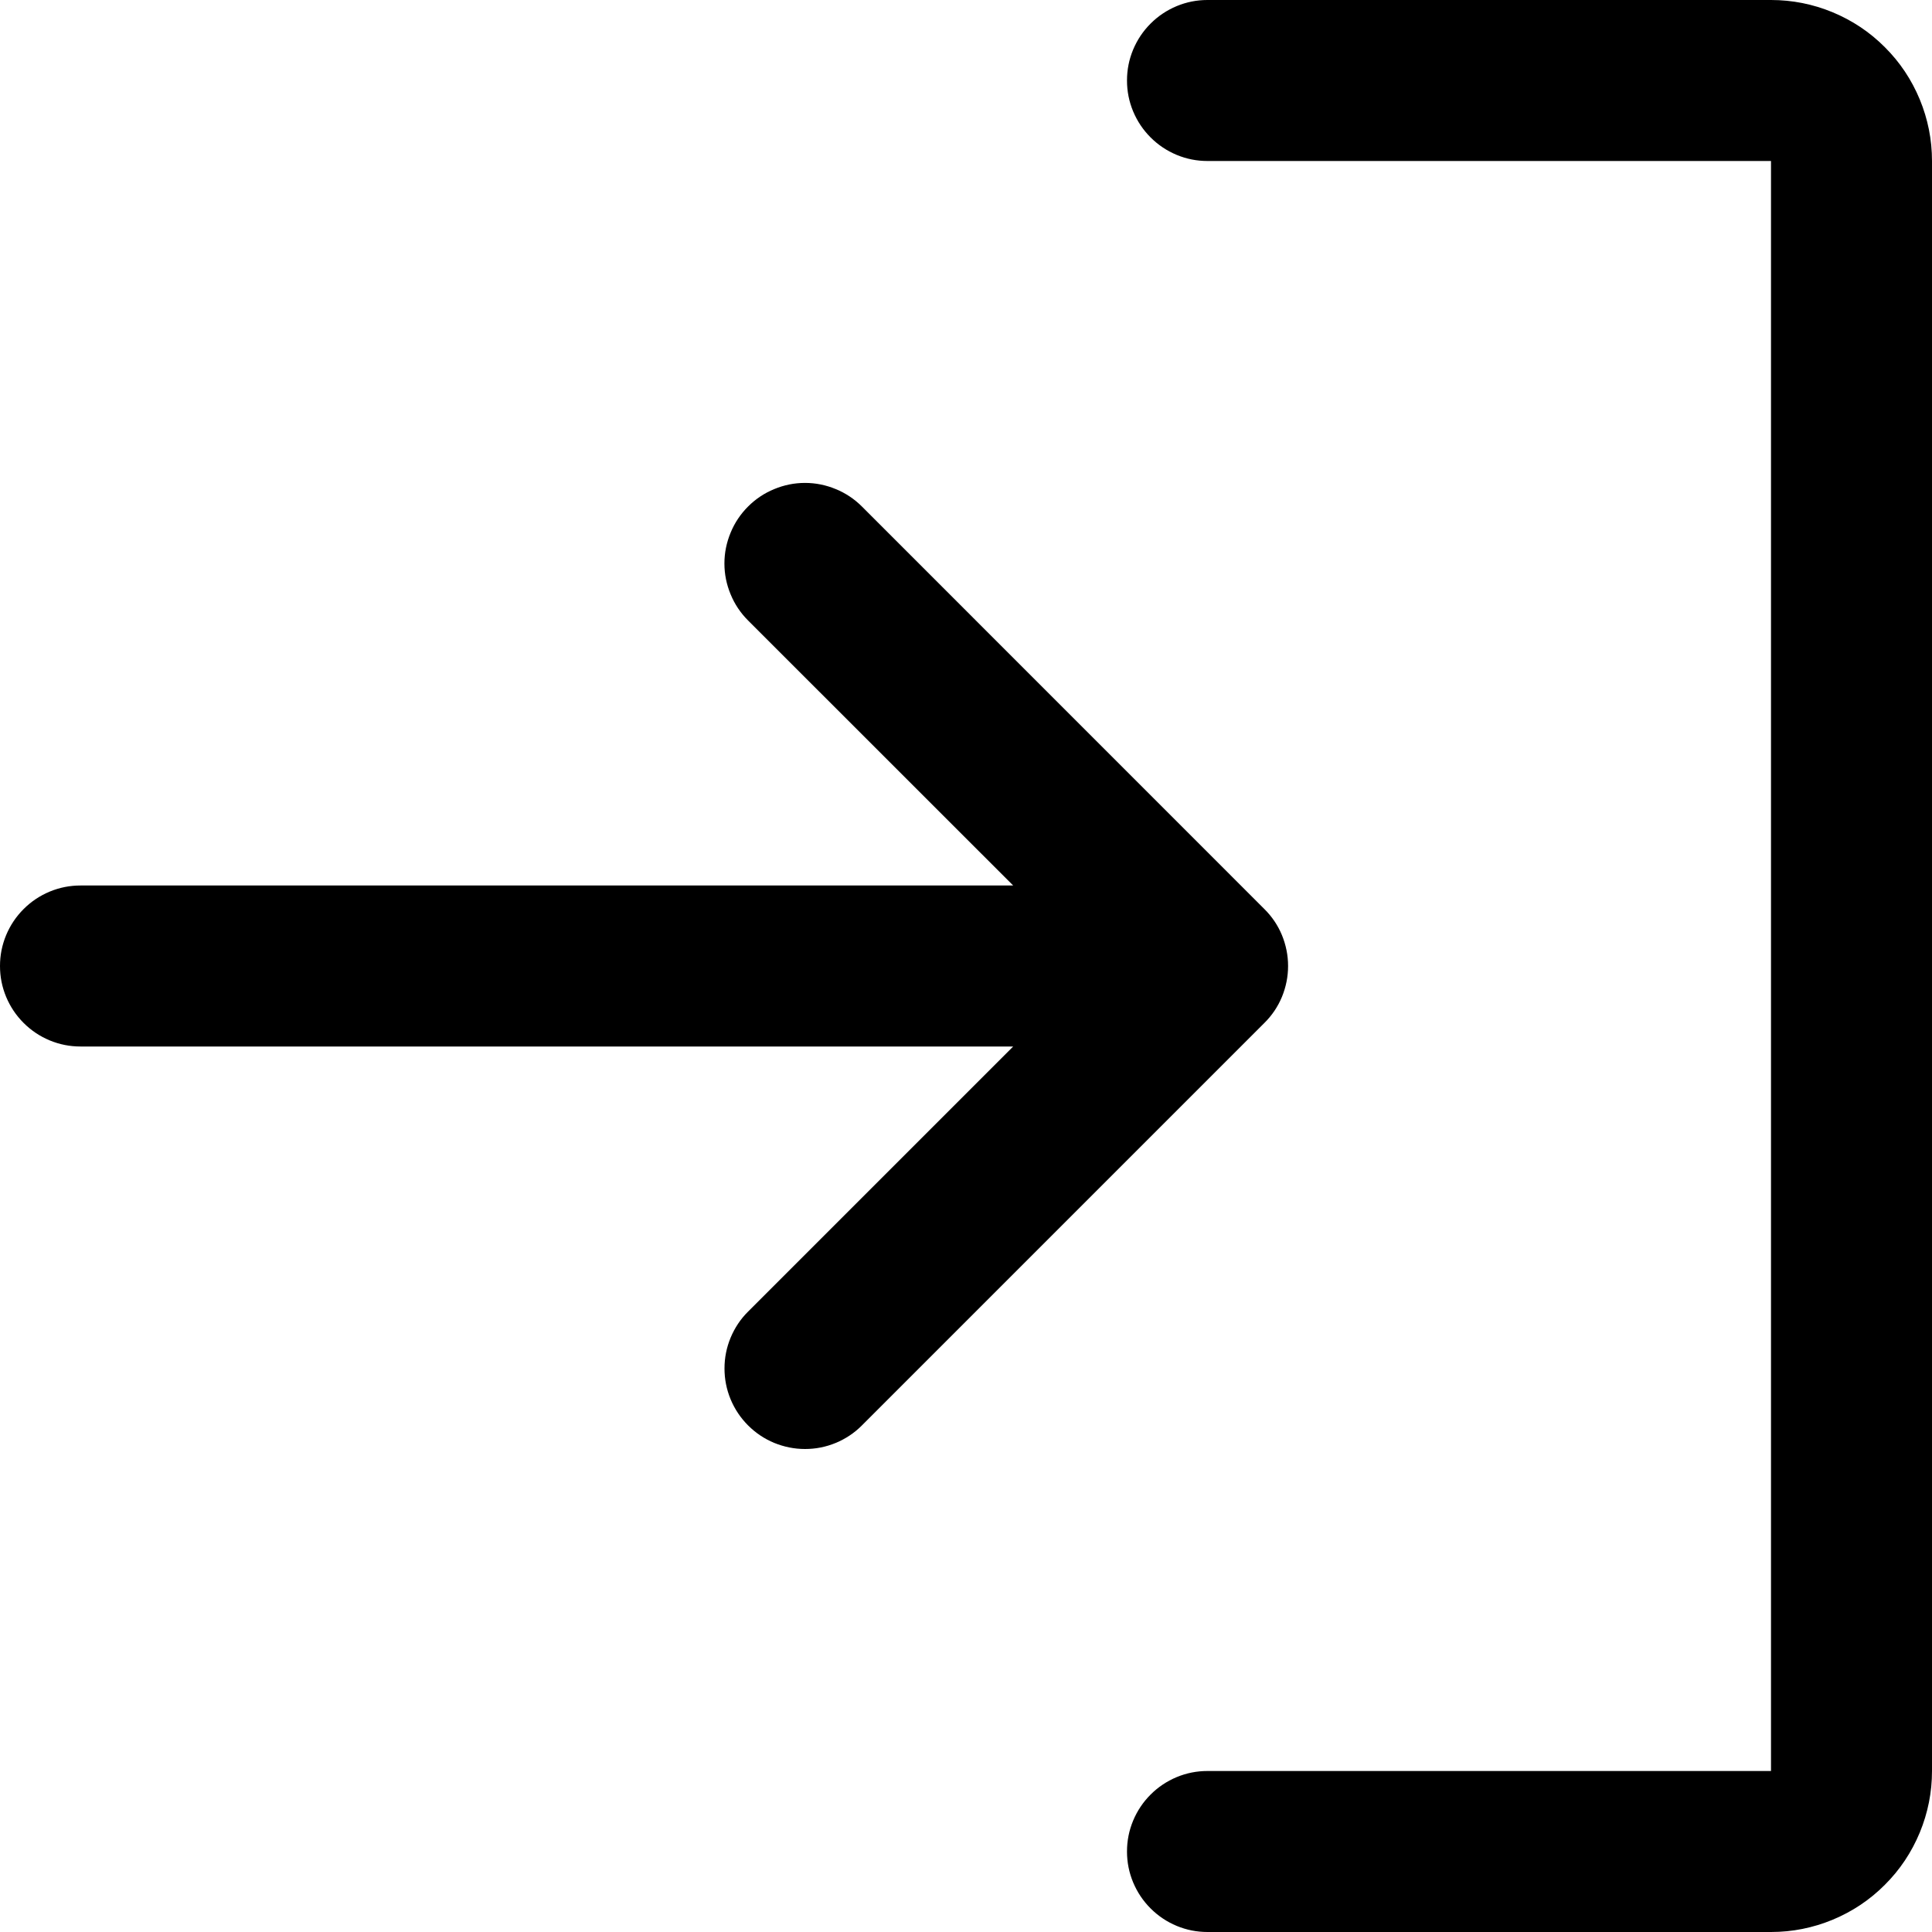 <svg width="24" height="24" viewBox="0 0 24 24" fill="none" xmlns="http://www.w3.org/2000/svg" xmlns:xlink="http://www.w3.org/1999/xlink">
	<desc>
			Created with Pixso.
	</desc>
	<defs/>
	<path id="path" d="M15.707 12.707L10.707 17.707C10.614 17.801 10.505 17.873 10.383 17.924C10.26 17.975 10.133 18 10 18C9.868 18 9.74 17.974 9.617 17.924C9.495 17.873 9.387 17.801 9.293 17.707C9.199 17.613 9.127 17.505 9.076 17.383C9.025 17.26 9 17.132 9 17C9 16.867 9.025 16.74 9.076 16.617C9.127 16.495 9.199 16.386 9.293 16.293L12.586 13L1 13C0.867 13 0.74 12.975 0.617 12.924C0.495 12.873 0.387 12.801 0.293 12.707C0.199 12.613 0.127 12.505 0.076 12.383C0.025 12.26 0 12.133 0 12C0 11.867 0.025 11.74 0.076 11.617C0.127 11.495 0.199 11.387 0.293 11.293C0.387 11.199 0.495 11.127 0.617 11.076C0.74 11.025 0.867 11 1 11L12.586 11L9.293 7.708C9.199 7.614 9.126 7.505 9.076 7.383C9.025 7.26 8.999 7.133 8.999 7C8.999 6.867 9.025 6.74 9.076 6.617C9.126 6.495 9.199 6.386 9.293 6.292C9.386 6.199 9.495 6.126 9.617 6.076C9.74 6.025 9.867 5.999 10 5.999C10.133 5.999 10.26 6.025 10.383 6.076C10.505 6.126 10.614 6.199 10.707 6.292L15.707 11.293C15.801 11.386 15.874 11.494 15.925 11.617C15.975 11.74 16.001 11.867 16.001 12C16.001 12.133 15.975 12.26 15.925 12.383C15.874 12.506 15.801 12.614 15.707 12.707ZM22 0L15 0C14.867 0 14.74 0.025 14.617 0.076C14.495 0.127 14.387 0.199 14.293 0.293C14.199 0.387 14.127 0.495 14.076 0.617C14.025 0.74 14 0.867 14 1C14 1.133 14.025 1.26 14.076 1.383C14.127 1.505 14.199 1.613 14.293 1.707C14.387 1.801 14.495 1.873 14.617 1.924C14.74 1.975 14.867 2 15 2L22 2L22 22L15 22C14.867 22 14.74 22.025 14.617 22.076C14.495 22.127 14.387 22.199 14.293 22.293C14.199 22.387 14.127 22.495 14.076 22.617C14.025 22.74 14 22.867 14 23C14 23.133 14.025 23.26 14.076 23.383C14.127 23.505 14.199 23.613 14.293 23.707C14.387 23.801 14.495 23.873 14.617 23.924C14.74 23.975 14.867 24 15 24L22 24C22.265 24 22.52 23.949 22.765 23.848C23.01 23.746 23.227 23.602 23.414 23.414C23.602 23.227 23.746 23.01 23.848 22.765C23.949 22.52 24 22.265 24 22L24 2C24 1.735 23.949 1.48 23.848 1.235C23.746 0.99 23.602 0.773 23.414 0.586C23.227 0.398 23.01 0.254 22.765 0.152C22.52 0.051 22.265 0 22 0Z" fill="#000000" fill-opacity="1" fill-rule="nonzero"/>
</svg>
